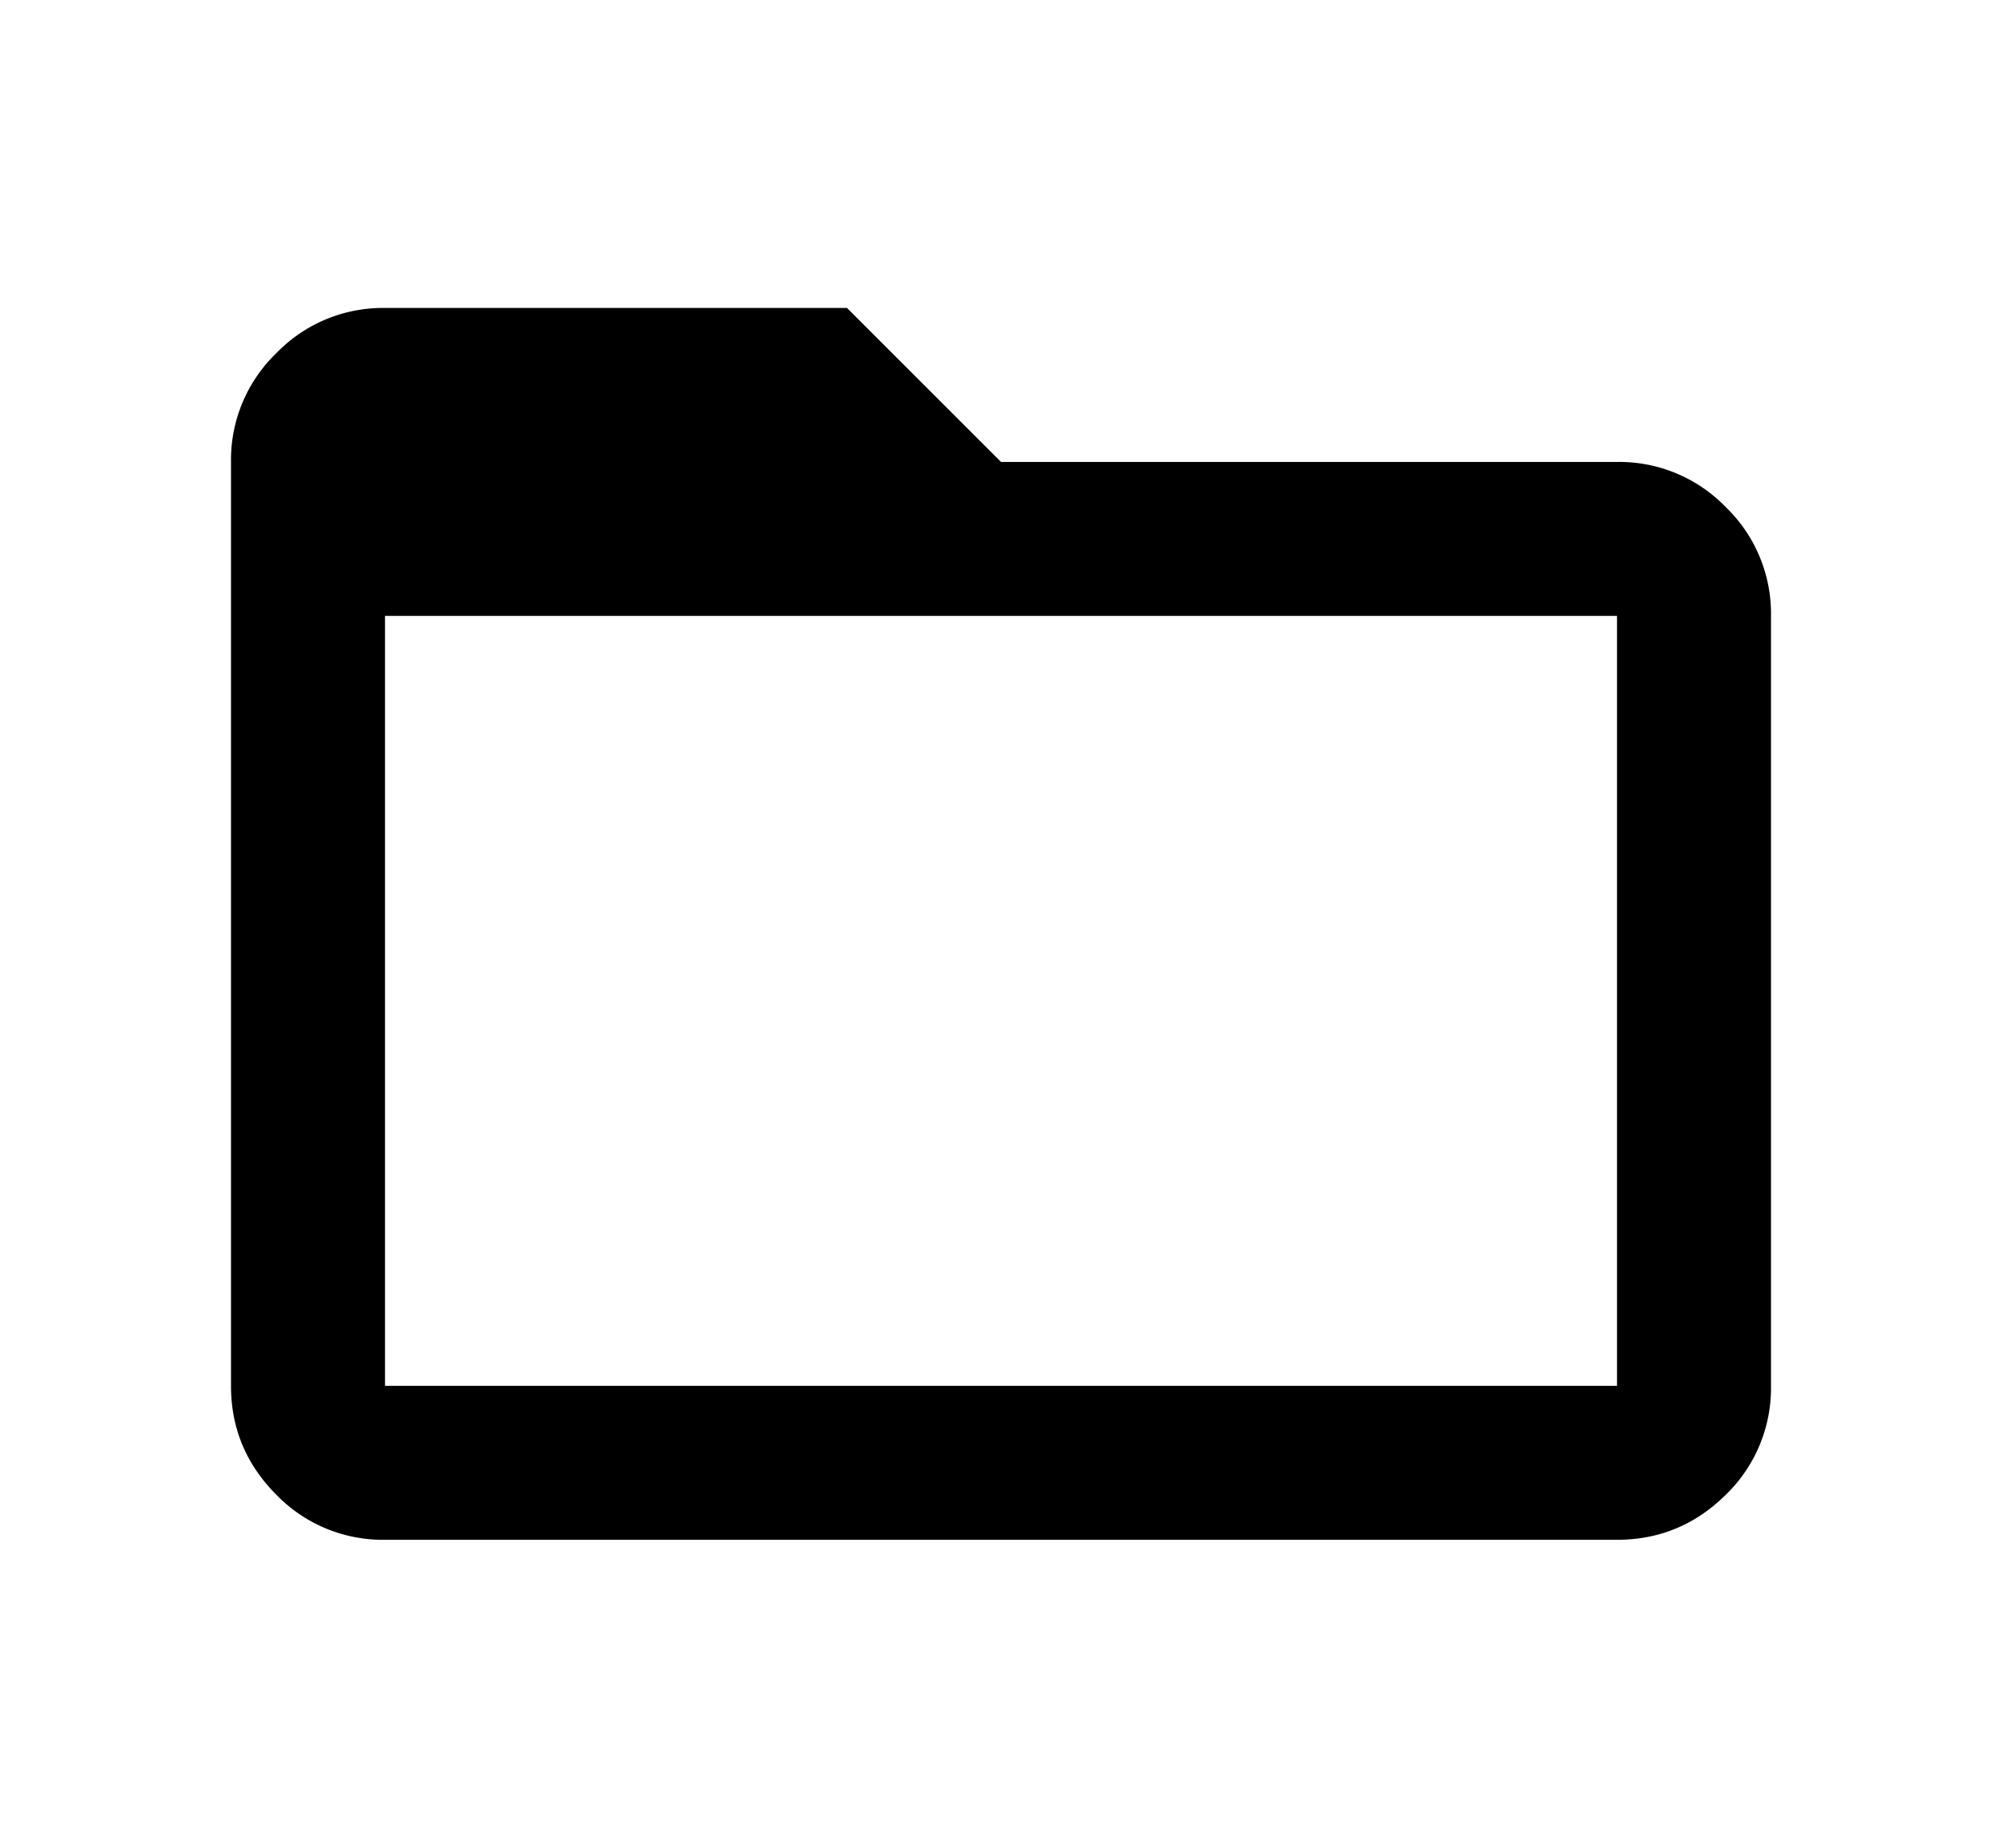 <svg xmlns="http://www.w3.org/2000/svg" width="13" height="12" viewBox="0 0 13 12"><path fill-rule="evenodd" d="M1.794 9.707A.963.963 0 002.5 10h8c.275 0 .51-.098.707-.293A.964.964 0 0011.5 9V4a.962.962 0 00-.293-.706A.963.963 0 0010.5 3h-4l-1-1h-3a.962.962 0 00-.706.294A.962.962 0 001.5 3v6c0 .275.098.51.294.707zM2.5 4v5h8V4h-8z" clip-rule="evenodd"/></svg>